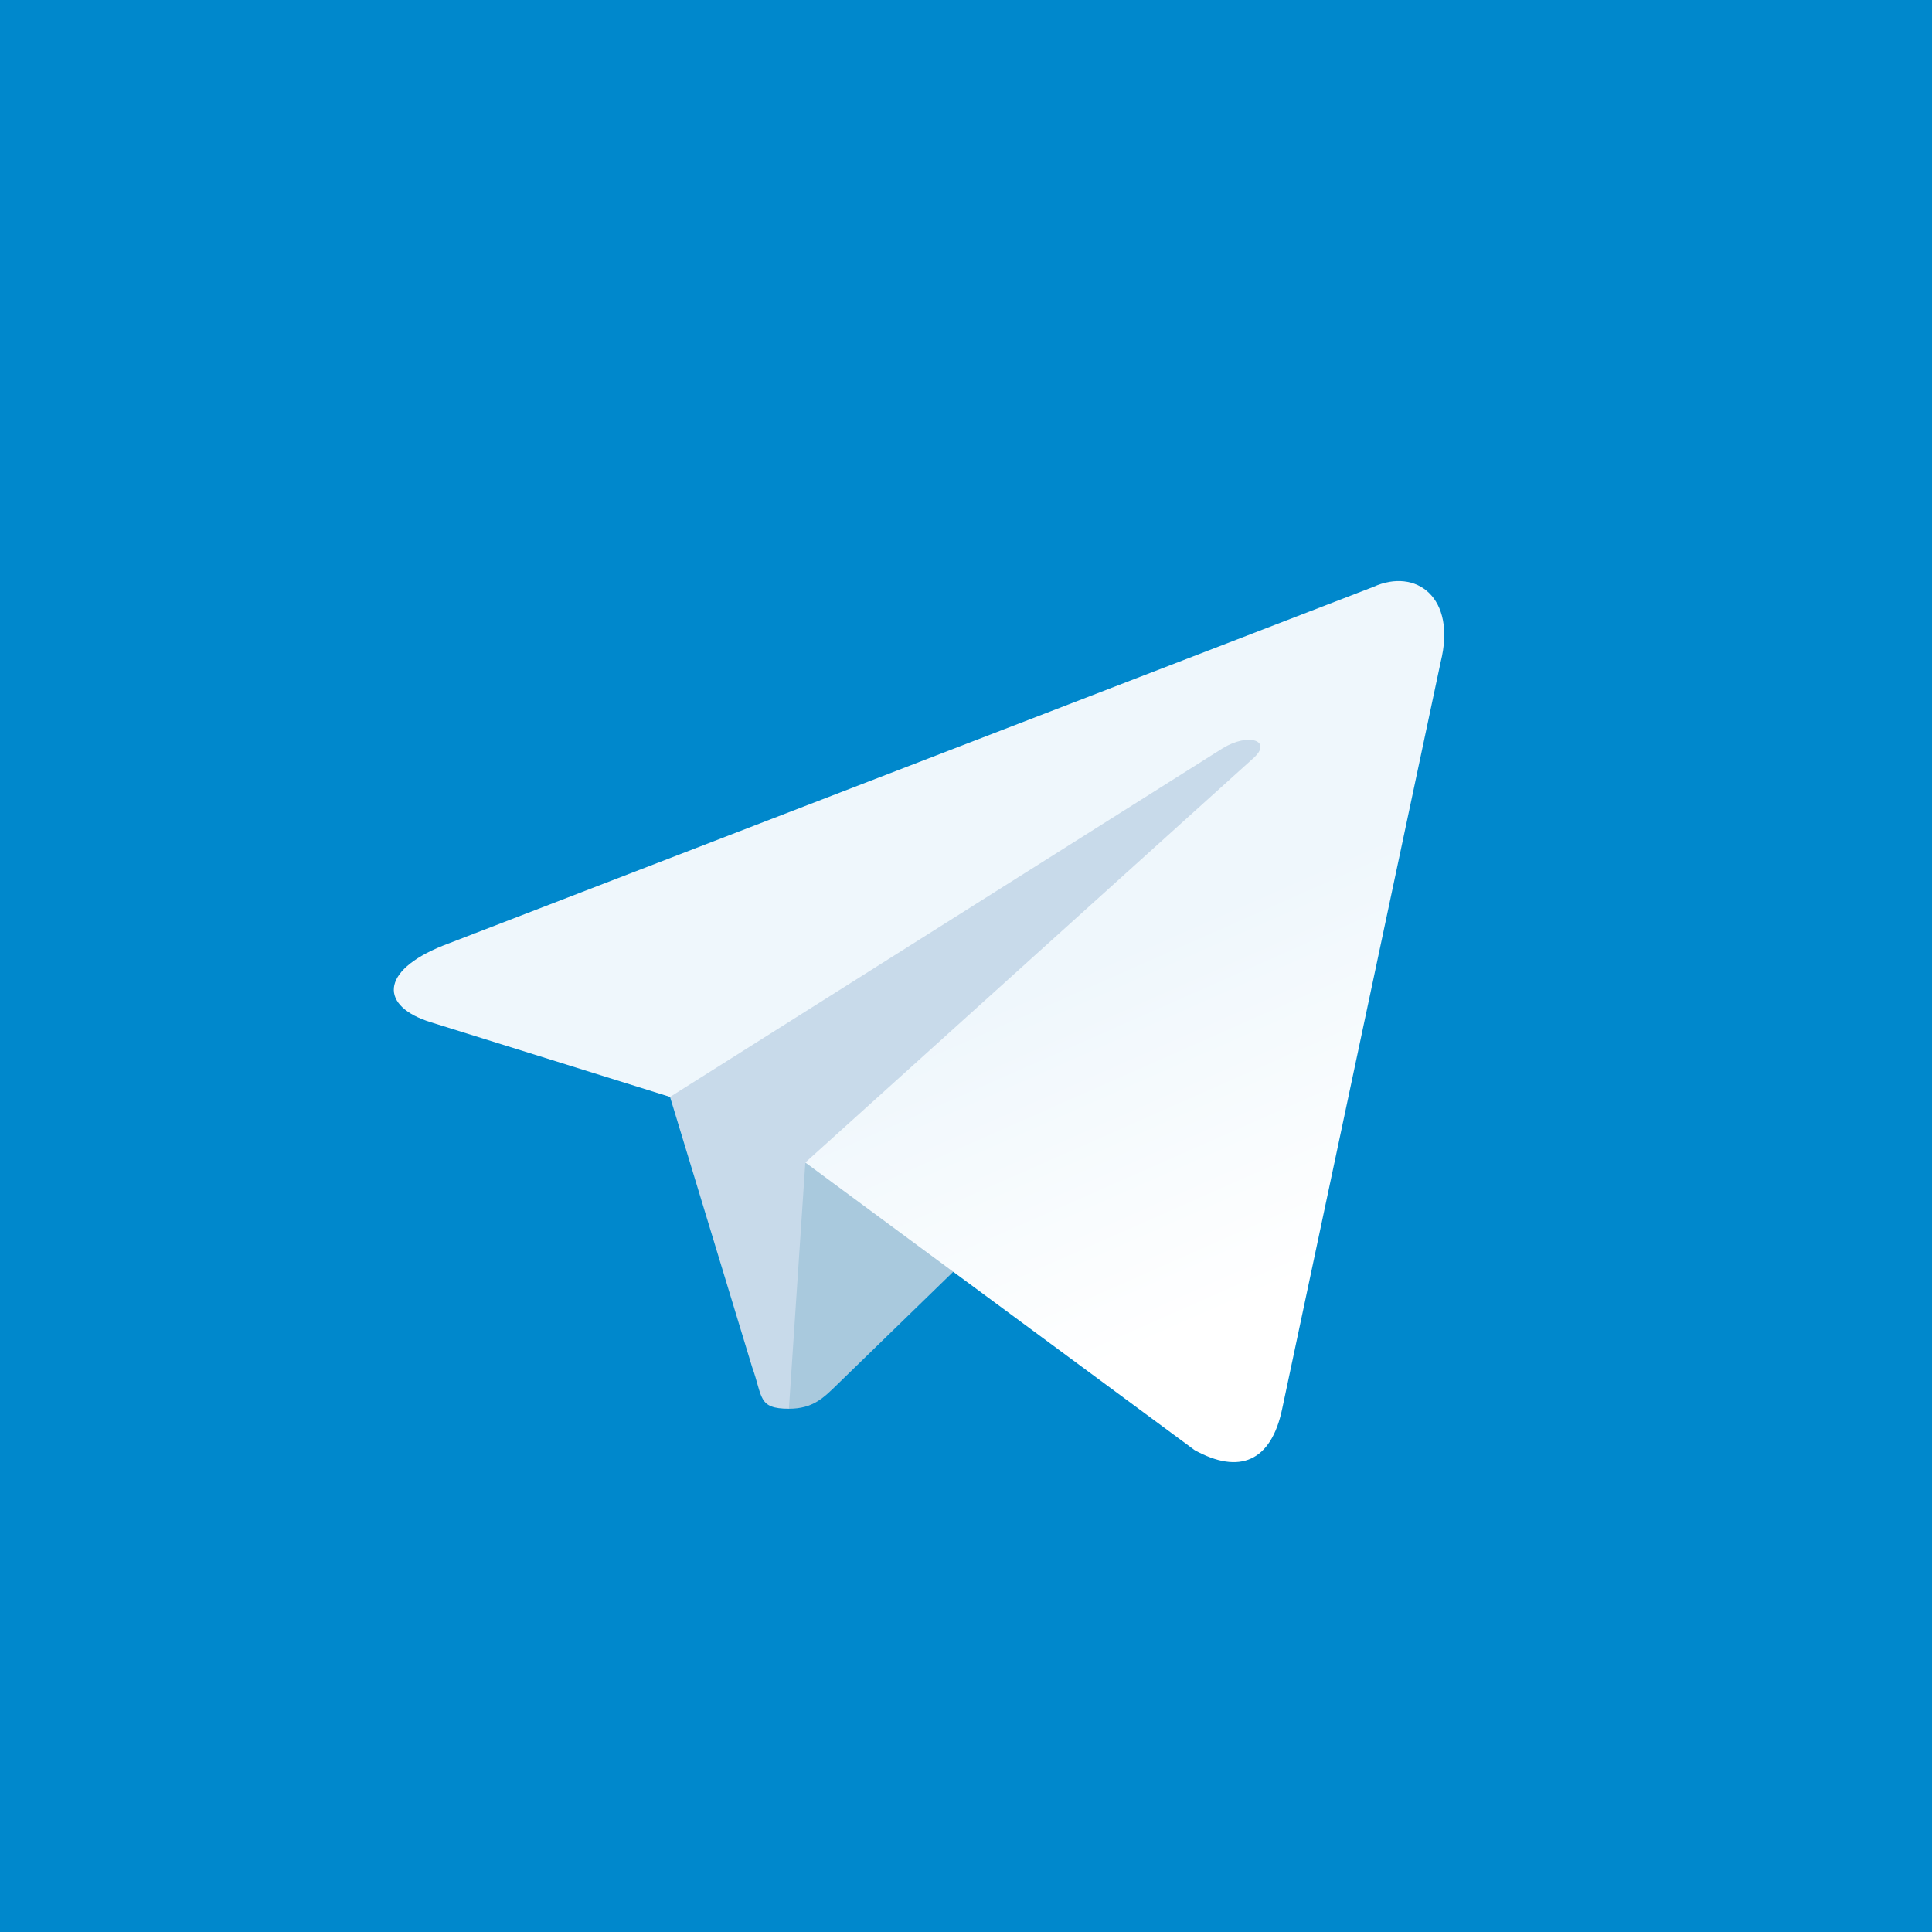 <svg version="1.1" xmlns="http://www.w3.org/2000/svg" xmlns:xlink="http://www.w3.org/1999/xlink" x="0px" y="0px" viewBox="0 0 512 512" enable-background="new 0 0 512 512"><linearGradient id="XMLID_6_" gradientUnits="userSpaceOnUse" x1="0.647" y1="511.842" x2="0.397" y2="511.259" gradientTransform="matrix(512 0 0 -512 0 262144)"><stop offset="0" style="stop-color:#0088CC"/><stop offset="1" style="stop-color:#0088CC"/></linearGradient><rect id="XMLID_4_" fill="url(#XMLID_6_)" width="512" height="512"/><path id="XMLID_3_" fill="#C8DAEA" d="M209.067,373.333c-8.294,0-6.884-3.132-9.745-11.028l-24.389-80.266l187.733-111.373"/><path id="XMLID_2_" fill="#A9C9DD" d="M209.067,373.333c6.4,0,9.228-2.927,12.8-6.4L256,333.743l-42.577-25.675"/><linearGradient id="XMLID_7_" gradientUnits="userSpaceOnUse" x1="0.609" y1="511.537" x2="0.801" y2="511.171" gradientTransform="matrix(278.384 0 0 -233.492 104.361 119702.008)"><stop offset="0" style="stop-color:#EFF7FC"/><stop offset="1" style="stop-color:#FFFFFF"/></linearGradient><path id="XMLID_1_" fill="url(#XMLID_7_)" d="M213.419,308.075l103.168,76.222c11.773,6.496,20.27,3.133,23.202-10.93l41.995-197.894c4.299-17.238-6.571-25.056-17.833-19.943l-246.592,95.085c-16.832,6.751-16.734,16.142-3.068,20.326l63.281,19.751l146.502-92.427c6.916-4.194,13.264-1.939,8.054,2.685"/></svg>
